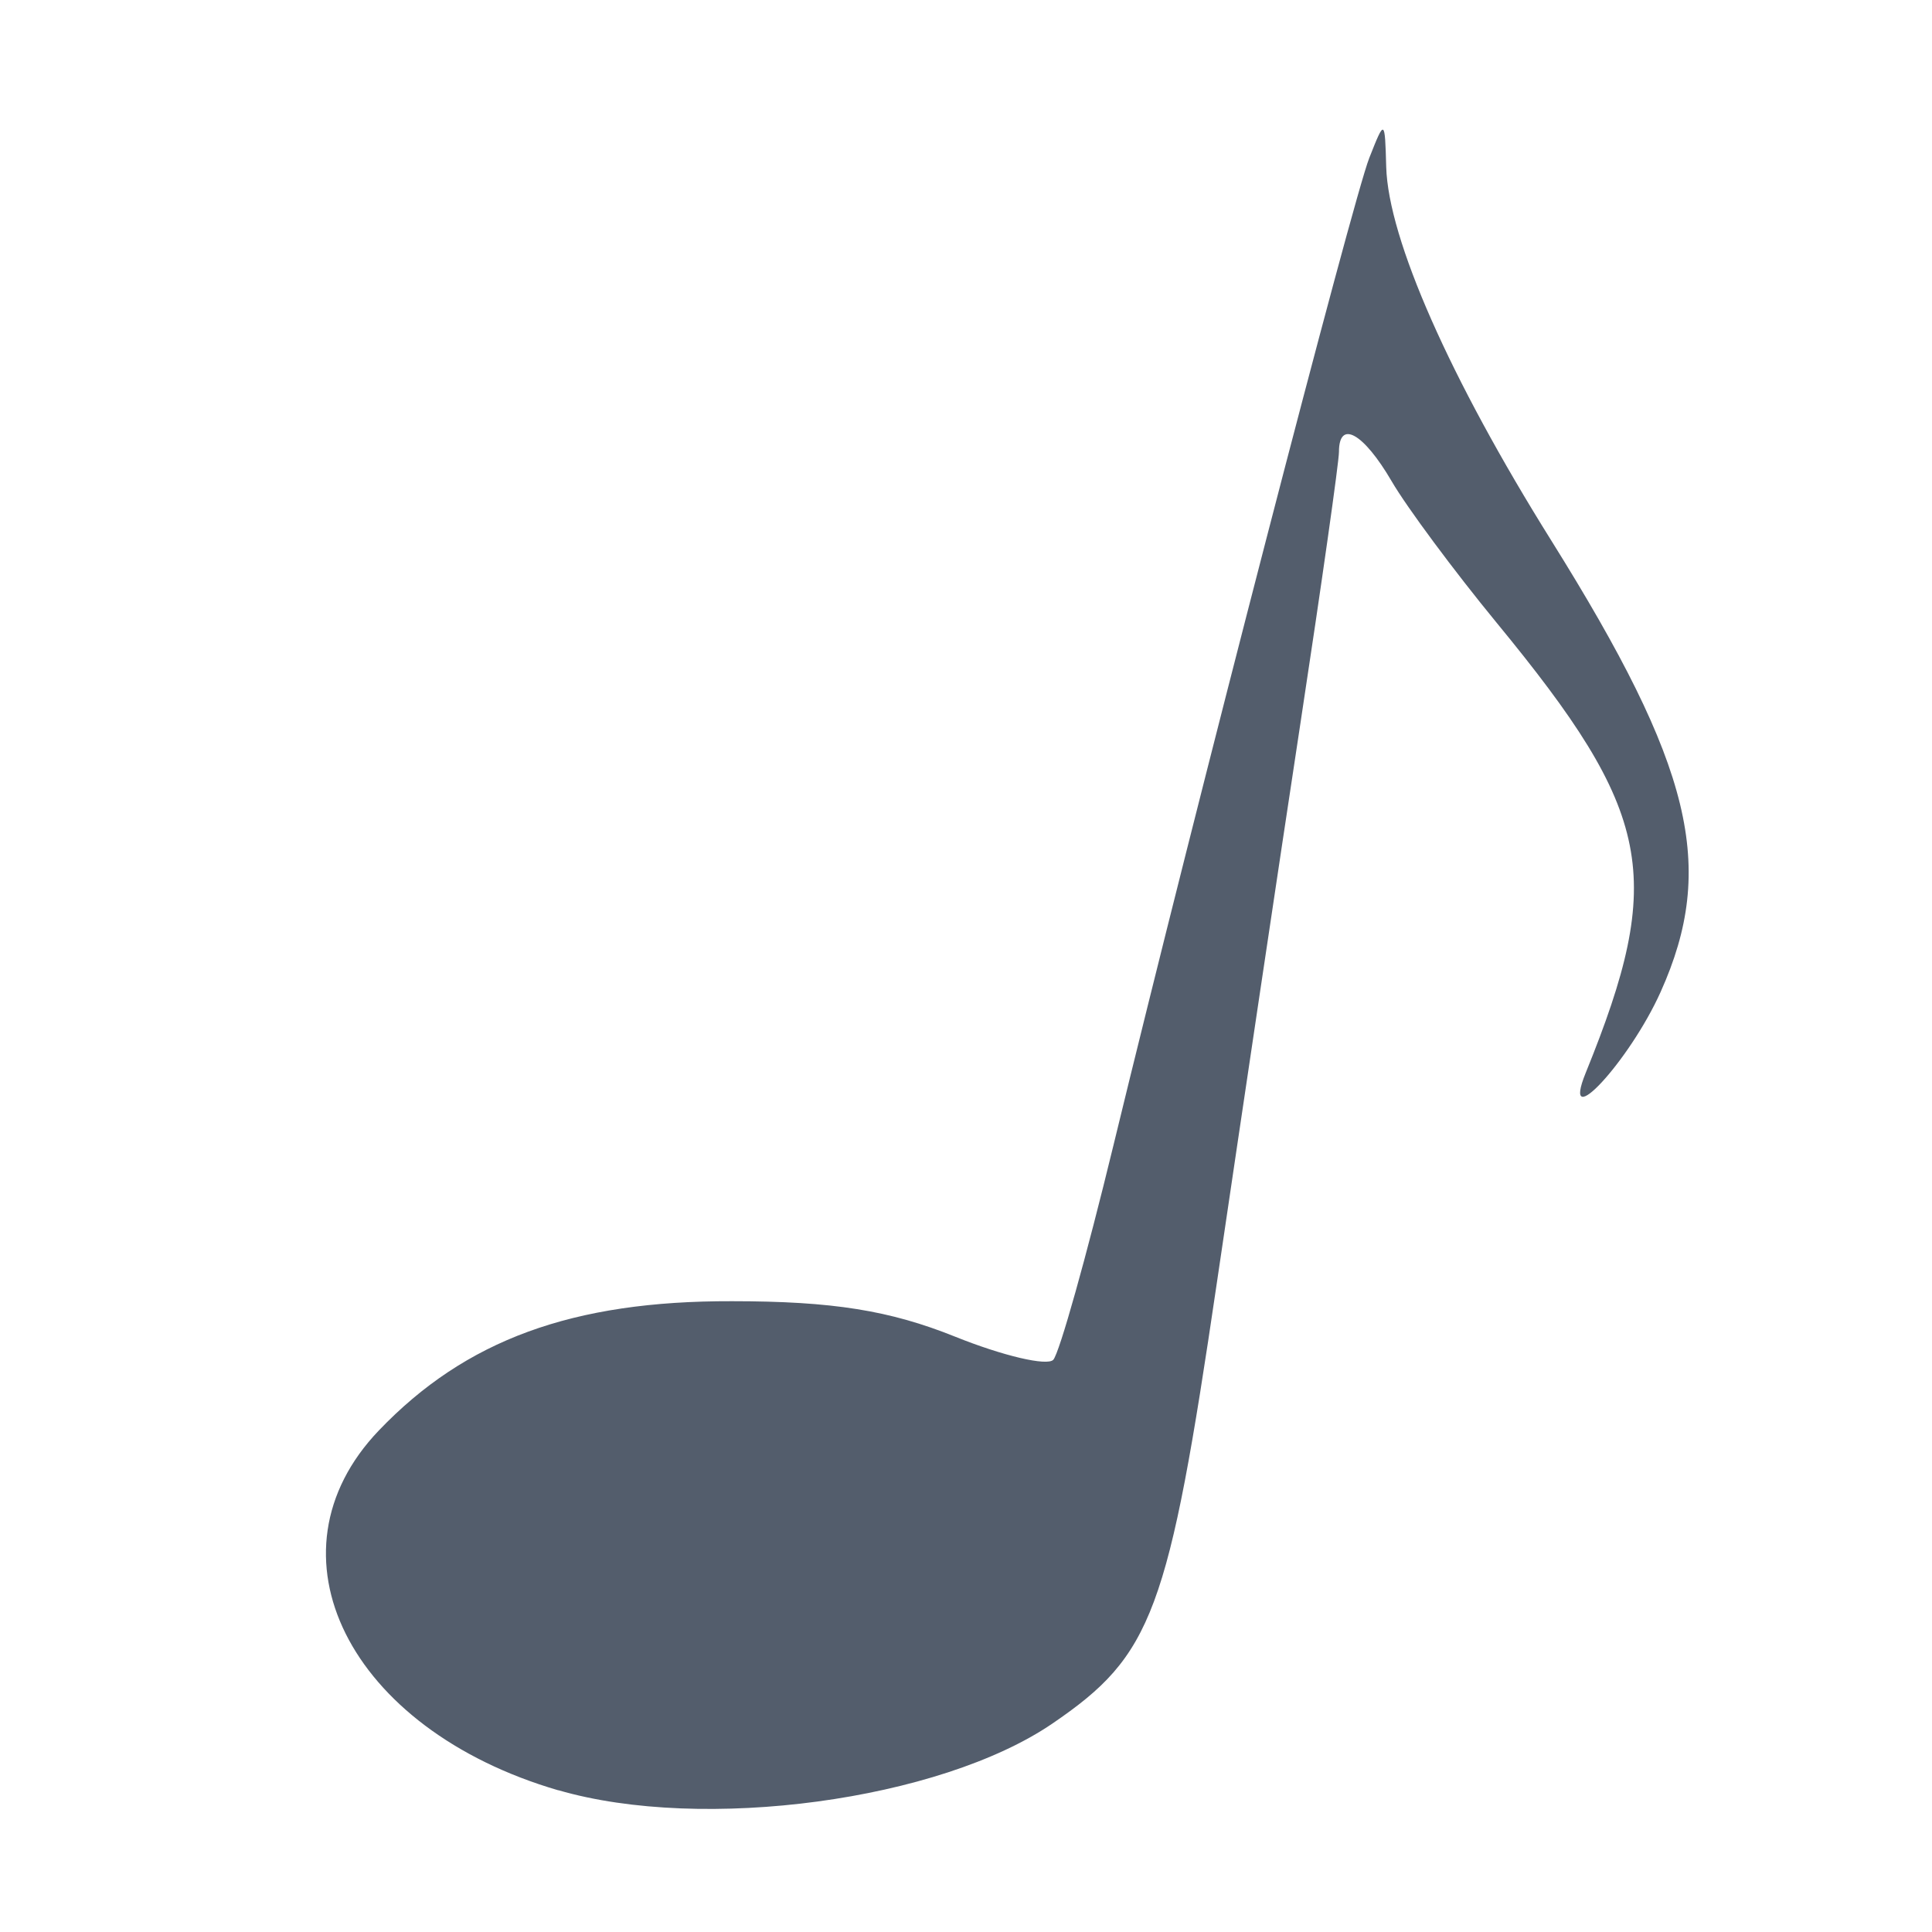 <?xml version="1.0" encoding="UTF-8" standalone="no"?>
<!-- Created with Inkscape (http://www.inkscape.org/) -->

<svg
   xmlns:dc="http://purl.org/dc/elements/1.1/"
   xmlns:cc="http://creativecommons.org/ns#"
   xmlns:rdf="http://www.w3.org/1999/02/22-rdf-syntax-ns#"
   xmlns:svg="http://www.w3.org/2000/svg"
   xmlns="http://www.w3.org/2000/svg"
   xmlns:sodipodi="http://sodipodi.sourceforge.net/DTD/sodipodi-0.dtd"
   xmlns:inkscape="http://www.inkscape.org/namespaces/inkscape"
   width="22"
   height="22"
   id="svg3123"
   version="1.1"
   inkscape:version="0.48.0 r9654"
   sodipodi:docname="Neues Dokument 10">
  <defs
     id="defs3125" />
  <sodipodi:namedview
     id="base"
     pagecolor="#ffffff"
     bordercolor="#666666"
     borderopacity="1.0"
     inkscape:pageopacity="0.0"
     inkscape:pageshadow="2"
     inkscape:zoom="22.4"
     inkscape:cx="8.1787536"
     inkscape:cy="10.780684"
     inkscape:document-units="px"
     inkscape:current-layer="layer1"
     showgrid="false"
     inkscape:window-width="1918"
     inkscape:window-height="1040"
     inkscape:window-x="0"
     inkscape:window-y="19"
     inkscape:window-maximized="0" />
  <g
     inkscape:label="Ebene 1"
     inkscape:groupmode="layer"
     id="layer1"
     transform="translate(0,-1030.362)">
    <path
       style="fill:#535d6c;fill-opacity:1"
       d="m 6.359,1050.749 c -2.392,-0.697 -3.388,-2.695 -2.044,-4.099 0.986,-1.03 2.203,-1.476 4.019,-1.471 1.152,0 1.8,0.106 2.54,0.403 0.547,0.22 1.051,0.338 1.12,0.264 0.069,-0.075 0.377,-1.172 0.684,-2.438 0.95,-3.916 2.727,-10.773 2.914,-11.247 0.176,-0.446 0.178,-0.445 0.193,0.102 0.024,0.821 0.724,2.406 1.879,4.253 1.609,2.574 1.886,3.716 1.246,5.141 -0.355,0.79 -1.147,1.645 -0.853,0.921 0.909,-2.239 0.766,-2.959 -1.014,-5.124 -0.484,-0.589 -1.023,-1.315 -1.196,-1.612 -0.321,-0.55 -0.6,-0.706 -0.6,-0.334 0,0.113 -0.197,1.502 -0.438,3.085 -0.241,1.584 -0.668,4.449 -0.951,6.367 -0.555,3.773 -0.732,4.249 -1.875,5.029 -1.283,0.875 -3.977,1.239 -5.626,0.758 z"
       id="path3110"
       inkscape:connector-curvature="0" />
  </g>
</svg>
